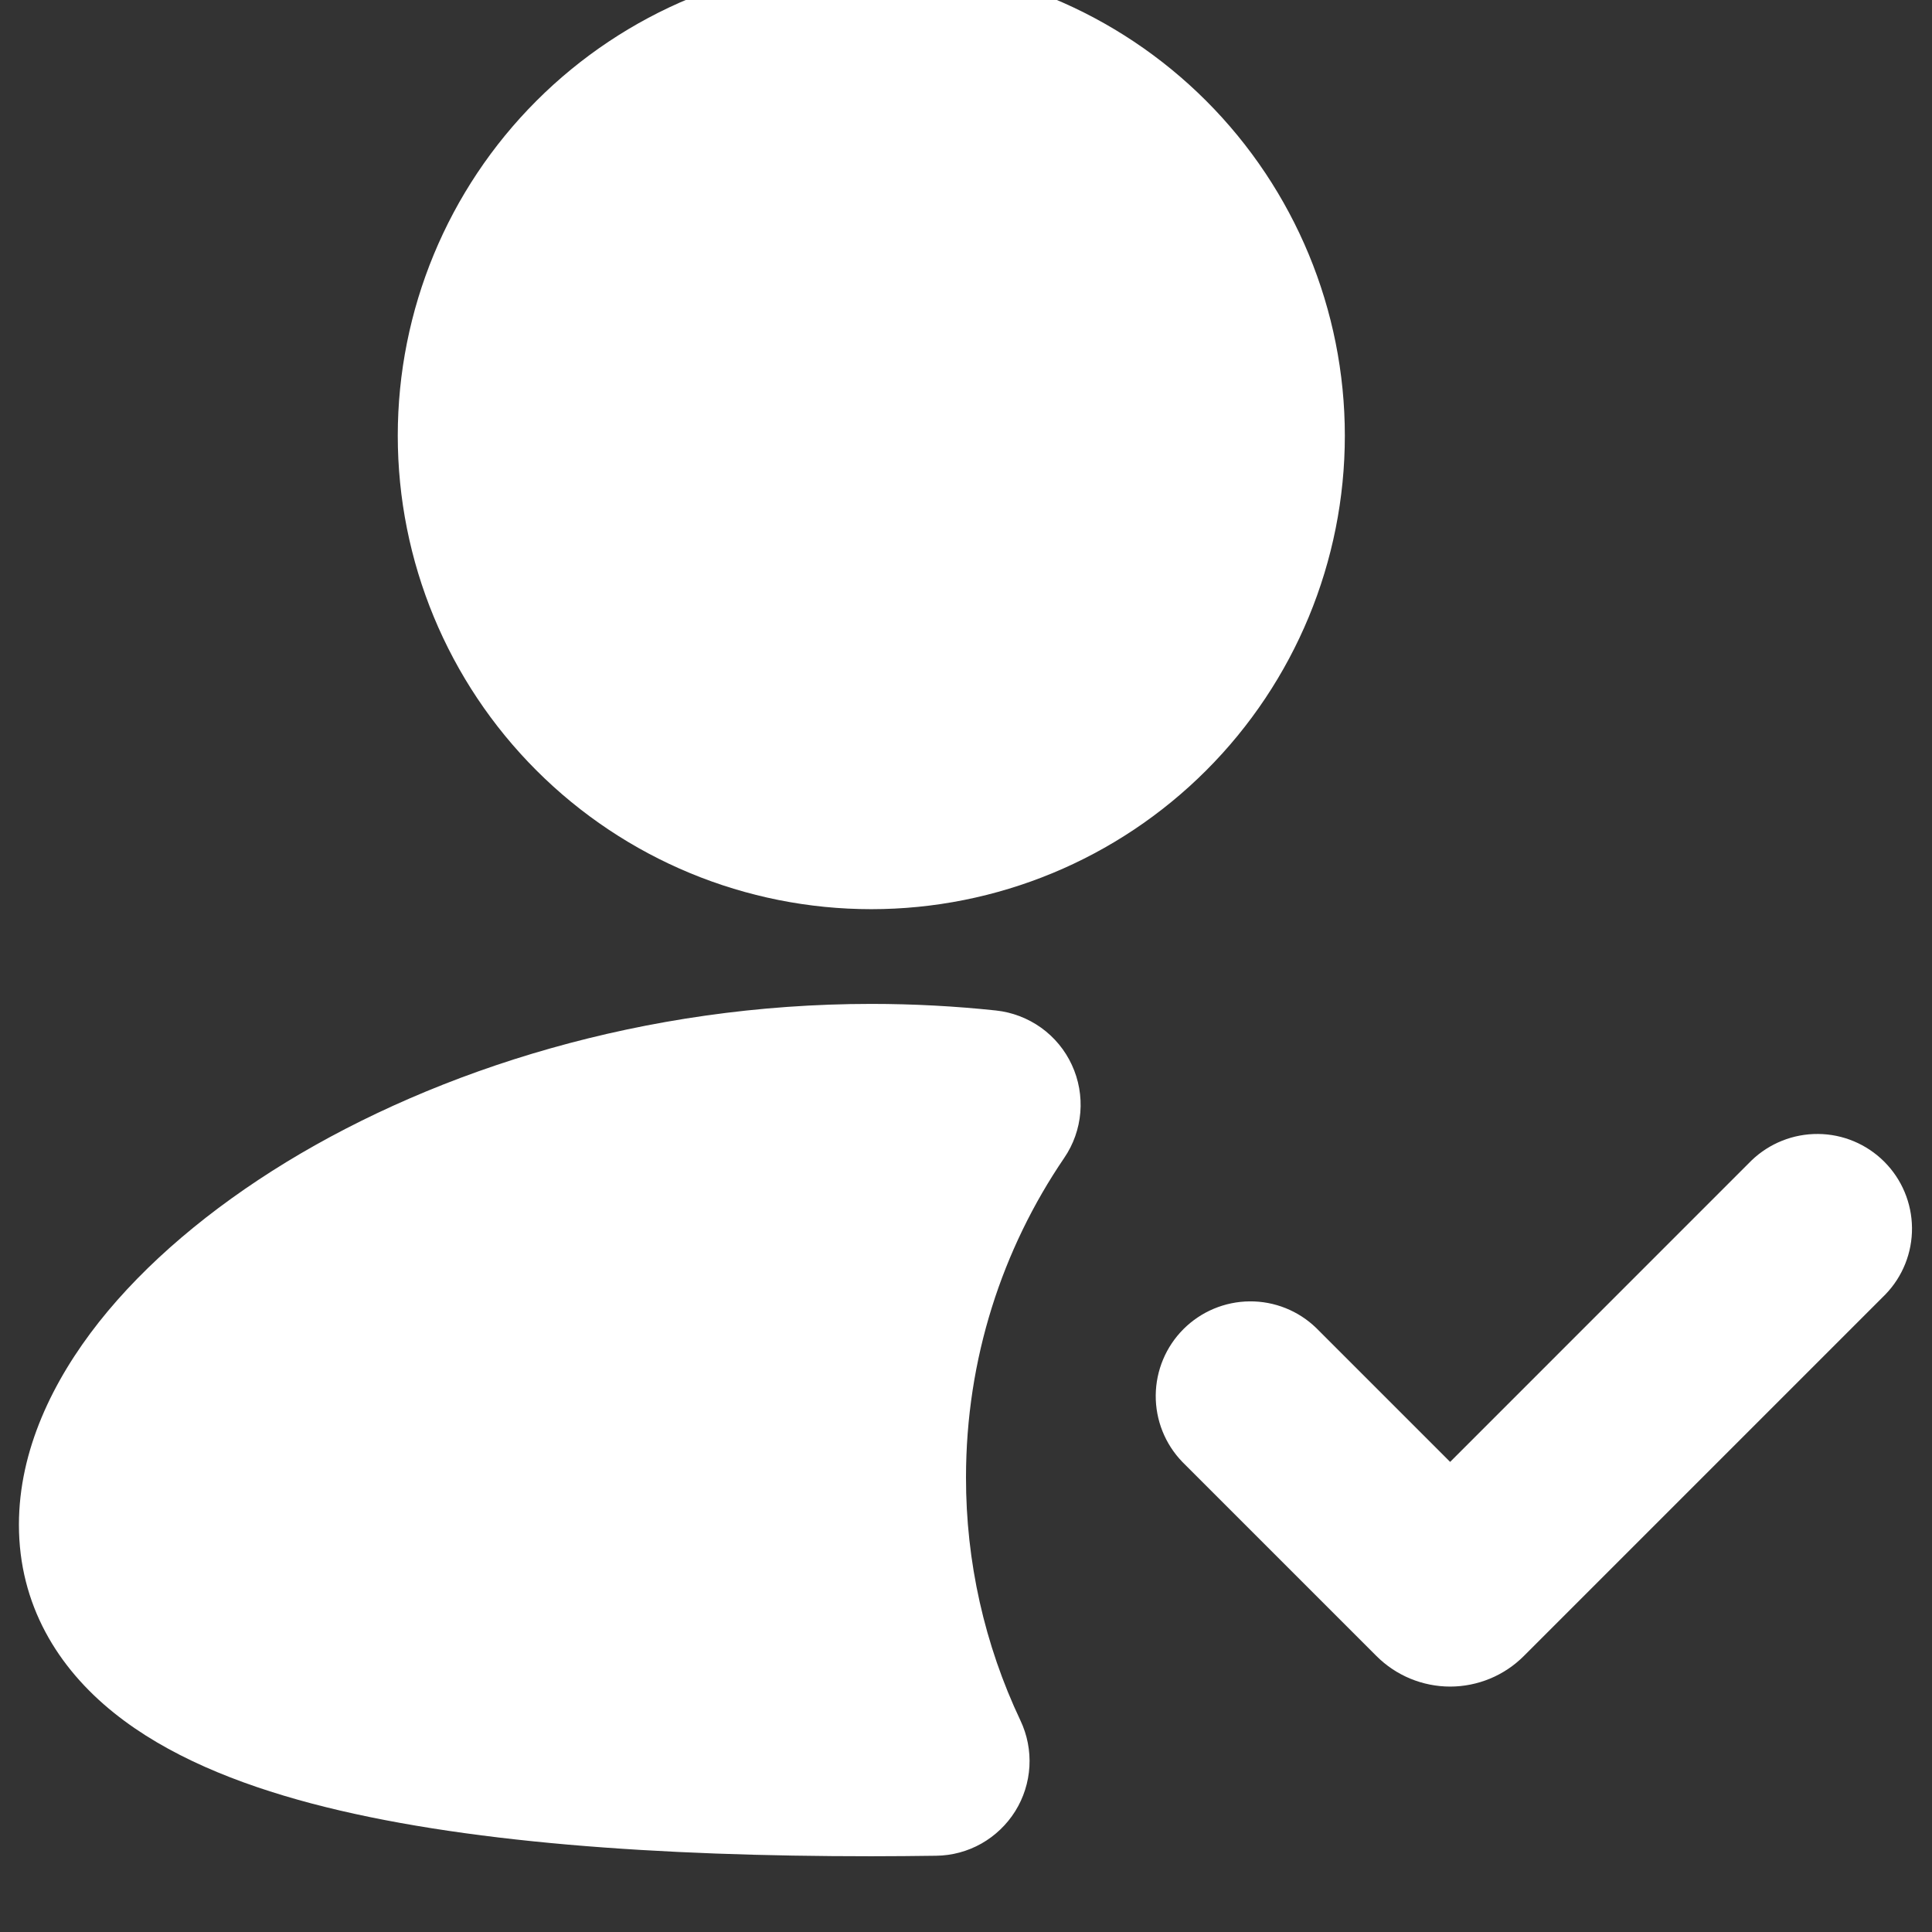 <svg width="34" height="34" viewBox="0 0 34 34" fill="none" xmlns="http://www.w3.org/2000/svg" xmlns:xlink="http://www.w3.org/1999/xlink">
<rect x="0" y="0" width="34" height="34" fill="#333333" stroke="none"/>
<path d="M15.333,-0.667C13.123,-0.667 11.004,0.211 9.441,1.774C7.878,3.337 7,5.457 7,7.667C7,9.877 7.878,11.997 9.441,13.559C11.004,15.122 13.123,16 15.333,16C17.544,16 19.663,15.122 21.226,13.559C22.789,11.997 23.667,9.877 23.667,7.667C23.667,5.457 22.789,3.337 21.226,1.774C19.663,0.211 17.544,-0.667 15.333,-0.667ZM15.333,17.667C11.342,17.667 7.708,18.823 5.037,20.452C3.703,21.268 2.563,22.227 1.74,23.268C0.93,24.295 0.333,25.522 0.333,26.833C0.333,28.242 1.018,29.352 2.005,30.143C2.938,30.893 4.17,31.39 5.478,31.737C8.108,32.432 11.618,32.667 15.333,32.667C15.717,32.667 16.1,32.663 16.475,32.658C16.754,32.655 17.028,32.581 17.271,32.444C17.514,32.306 17.719,32.11 17.867,31.873C18.014,31.637 18.1,31.366 18.116,31.088C18.132,30.809 18.078,30.531 17.958,30.278C17.325,28.941 16.998,27.48 17,26C17,23.913 17.638,21.98 18.728,20.378C18.891,20.14 18.988,19.864 19.012,19.577C19.035,19.291 18.984,19.002 18.863,18.741C18.743,18.48 18.556,18.254 18.322,18.086C18.088,17.919 17.815,17.814 17.528,17.783C16.812,17.707 16.078,17.667 15.333,17.667ZM33.18,22.78C33.484,22.466 33.652,22.045 33.648,21.608C33.644,21.171 33.469,20.753 33.16,20.444C32.851,20.135 32.433,19.959 31.996,19.956C31.559,19.952 31.138,20.12 30.823,20.423L25.52,25.727L23.163,23.37C22.849,23.066 22.428,22.898 21.991,22.902C21.554,22.906 21.136,23.081 20.827,23.39C20.518,23.699 20.343,24.117 20.339,24.554C20.335,24.991 20.503,25.412 20.807,25.727L24.223,29.143C24.394,29.314 24.596,29.449 24.818,29.541C25.041,29.633 25.279,29.681 25.52,29.681C25.761,29.681 25.999,29.633 26.222,29.541C26.444,29.449 26.646,29.314 26.817,29.143L33.18,22.78Z" clip-rule="evenodd" fill-rule="evenodd" fill="#FFFFFF"/>
</svg>
